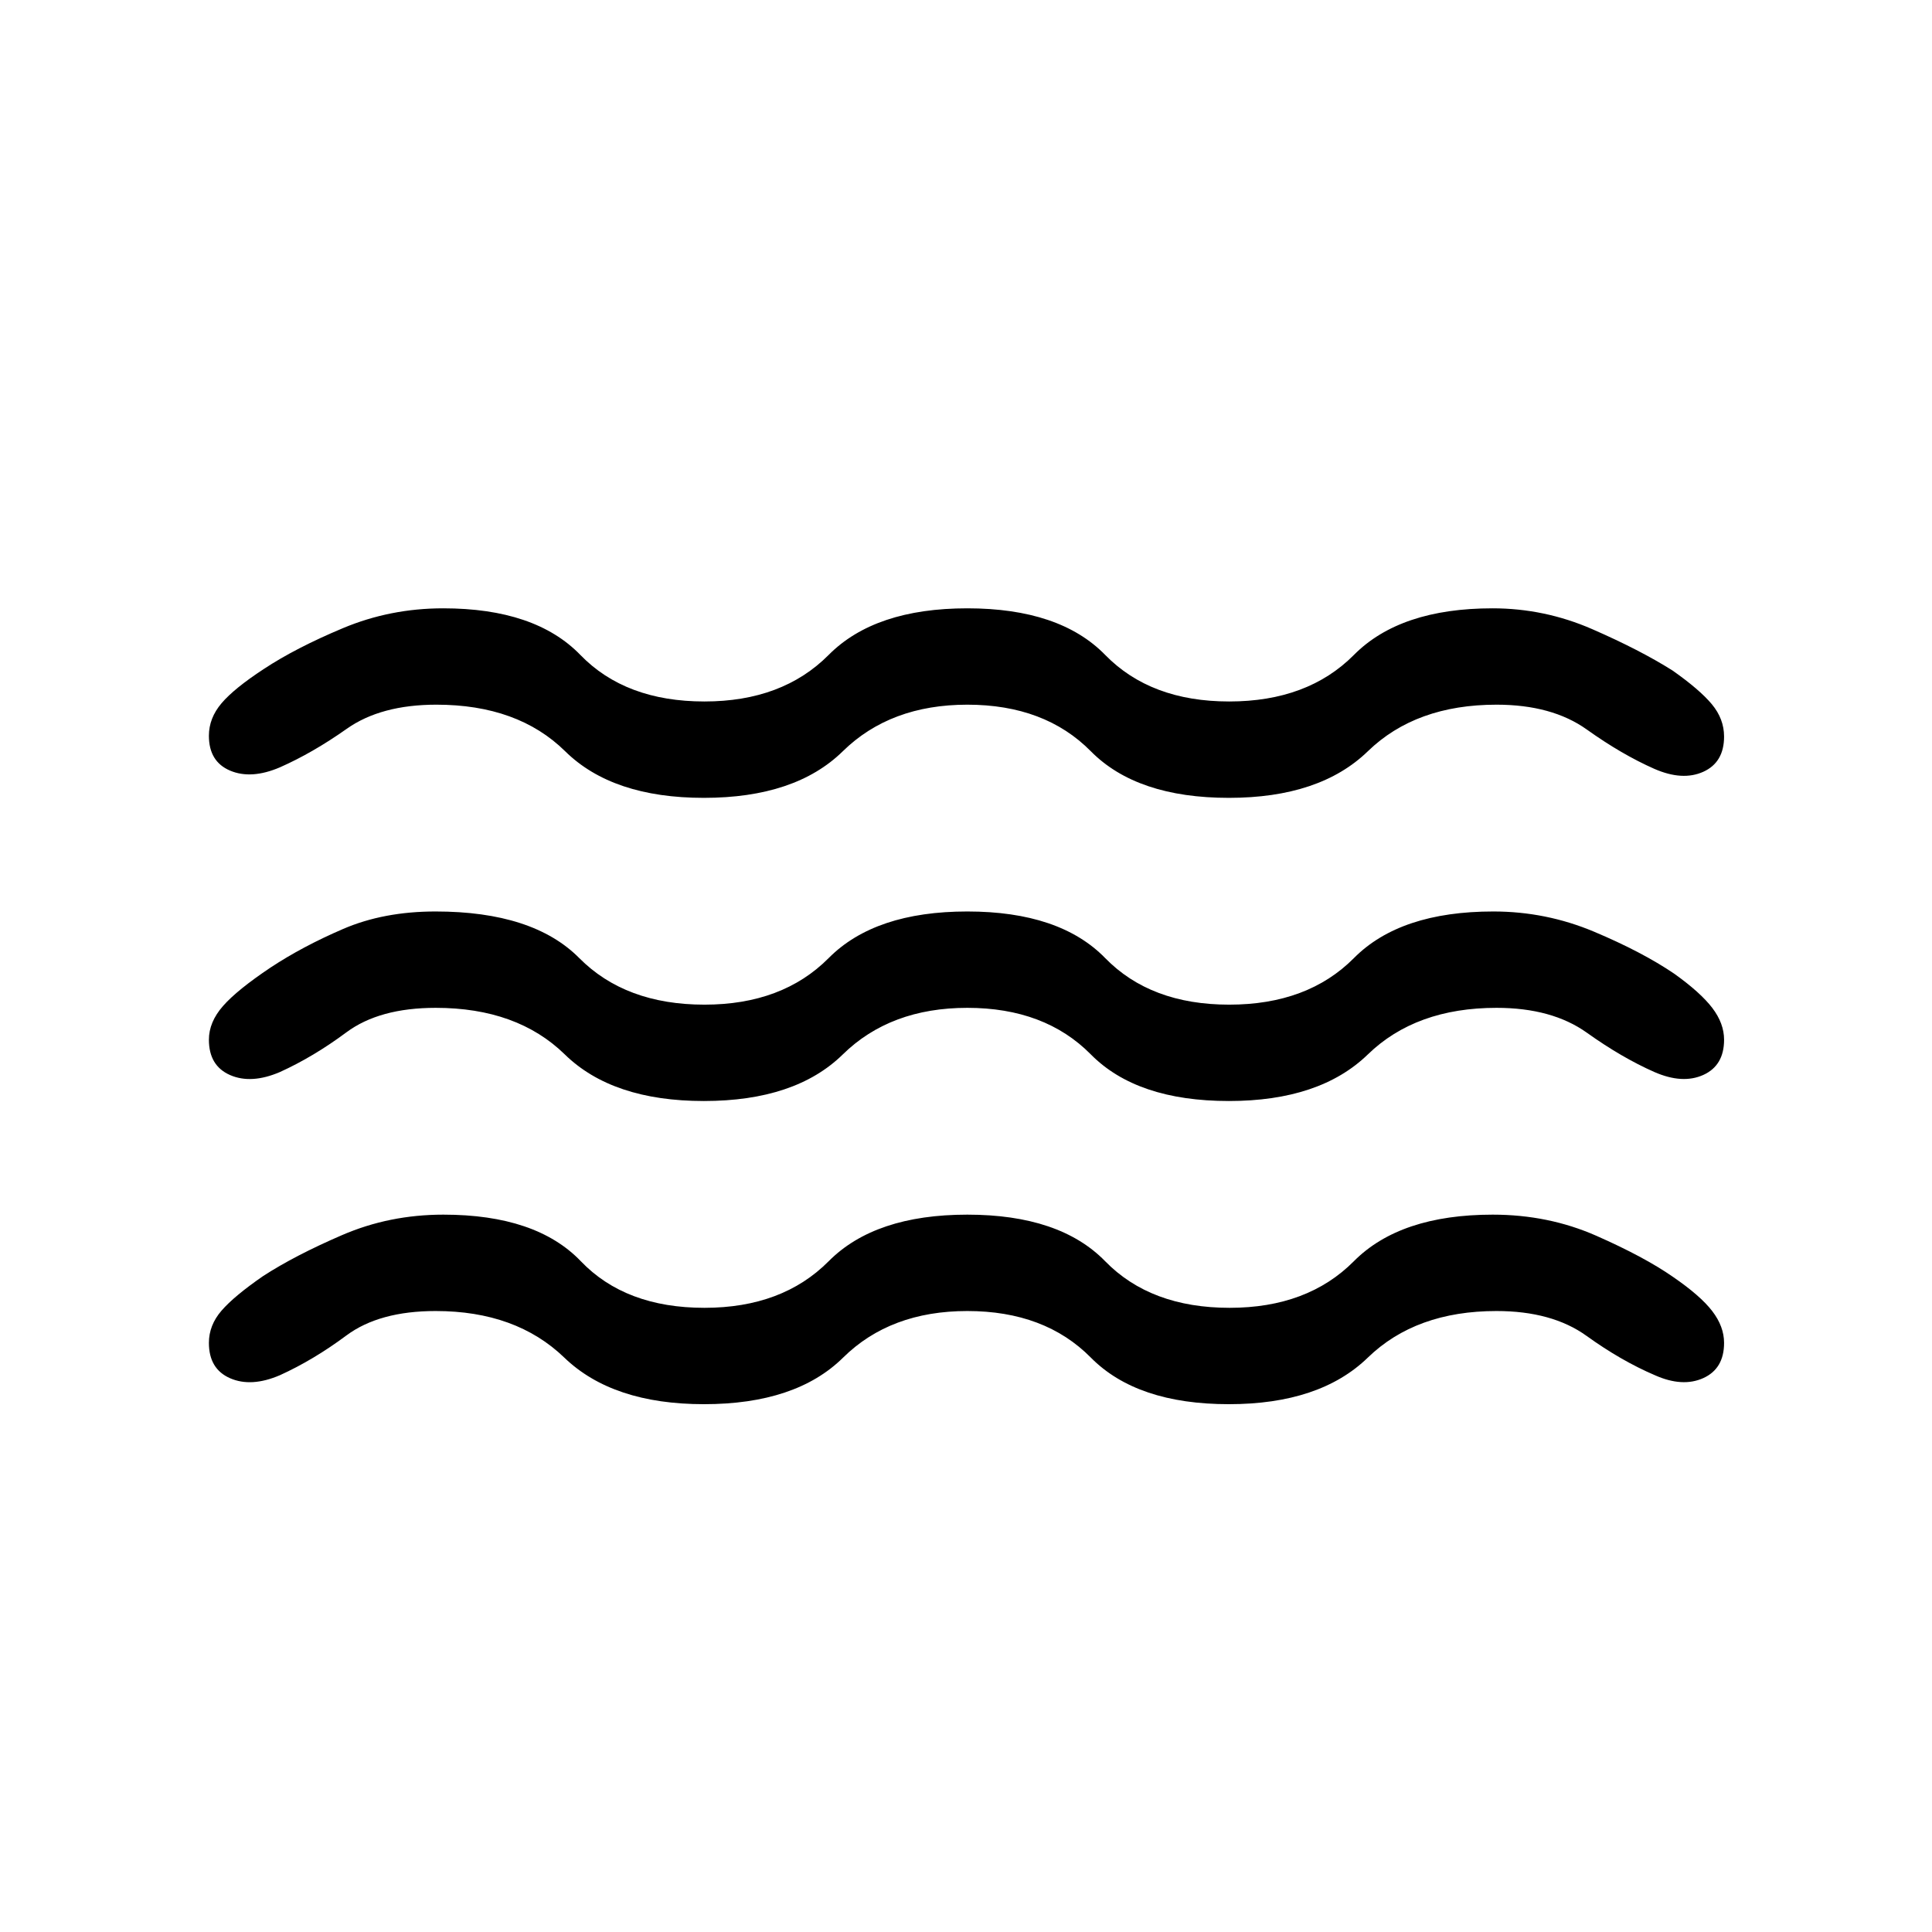 <svg xmlns="http://www.w3.org/2000/svg" height="40" viewBox="0 -960 960 960" width="40"><path d="M216.49-308.56q-28.02 0-44.39 12.16-16.37 12.17-33.01 19.73-14.24 6.11-24.77 1.5-10.52-4.6-10.52-17.56 0-8.76 6.27-16.01 6.28-7.26 20.65-17.18 15.74-10.22 39.26-20.37 23.52-10.16 50.33-10.16 46.13 0 68.3 23.15 22.17 23.15 61.43 23.15 38.73 0 61.72-23.15 22.98-23.15 68.89-23.15t68.5 23.15q22.59 23.15 61.85 23.15 38.73 0 61.72-23.15 23-23.15 69-23.15 27.68 0 51.49 10.5 23.8 10.5 37.98 20.35 13.75 9.42 19.62 17.09 5.87 7.66 5.87 15.78 0 12.83-10.33 17.5-10.34 4.67-24.06-1.44-16.78-7.18-33.94-19.54-17.16-12.35-44.75-12.35-40.07 0-63.93 23.14-23.86 23.15-69.05 23.15-45.72 0-68.59-23.15-22.86-23.14-61.38-23.14-38.25 0-61.71 23.14-23.45 23.15-69.13 23.15-45.42 0-69.42-23.15-23.99-23.14-63.9-23.14Zm0-150.65q-27.98 0-44.37 12.17-16.39 12.17-33.03 19.73-14.24 6.1-24.77 1.5-10.52-4.6-10.52-17.56 0-8.76 7.02-16.76 7.01-8 23.69-19.15 15.75-10.4 35.92-19.1 20.17-8.71 45.99-8.71 48.44 0 71.4 23.15 22.96 23.15 62.22 23.15 38.73 0 61.72-23.15 22.98-23.15 68.89-23.15t68.5 23.15q22.59 23.15 61.62 23.15 39.02 0 61.99-23.15 22.96-23.15 69.25-23.15 26.19 0 50.07 10.05t39.82 20.86q13.1 9.36 18.94 17.04 5.84 7.68 5.84 15.77 0 12.83-10.32 17.5-10.32 4.66-24.3-1.44-16.25-7.18-33.56-19.54-17.31-12.36-44.9-12.36-40.07 0-63.93 23.15t-69.05 23.15q-45.72 0-68.59-23.15-22.86-23.15-61.38-23.15-38.25 0-61.87 23.15-23.61 23.15-69.04 23.15-45.42 0-69.1-23.15-23.69-23.15-64.15-23.15Zm.38-150.64q-27.59 0-44.56 11.98-16.96 11.97-33.22 19.15-14.24 6.1-24.77 1.63-10.52-4.47-10.52-17.31 0-8.75 6.27-16.15 6.28-7.4 21.06-17.06 15.74-10.4 39.26-20.26 23.52-9.86 49.83-9.86 45.72 0 68.14 23.15 22.42 23.14 61.68 23.14 38.73 0 61.72-23.14 22.98-23.15 68.89-23.15t68.5 23.15q22.59 23.14 61.62 23.14 39.02 0 61.99-23.14 22.96-23.15 68.84-23.15 25.86 0 49.57 10.35 23.71 10.34 39.91 20.56 13.43 9.44 19.52 16.74 6.08 7.31 6.08 16.07 0 12.83-10.32 17.5-10.32 4.66-24.3-1.44-16.25-7.18-33.56-19.54-17.31-12.36-44.9-12.36-40.07 0-63.93 23.15t-69.05 23.15q-45.72 0-68.59-23.15-22.86-23.15-61.38-23.15-38.25 0-61.87 23.15-23.61 23.15-69.04 23.15-45.42 0-68.91-23.15-23.5-23.15-63.96-23.15Z"/></svg>